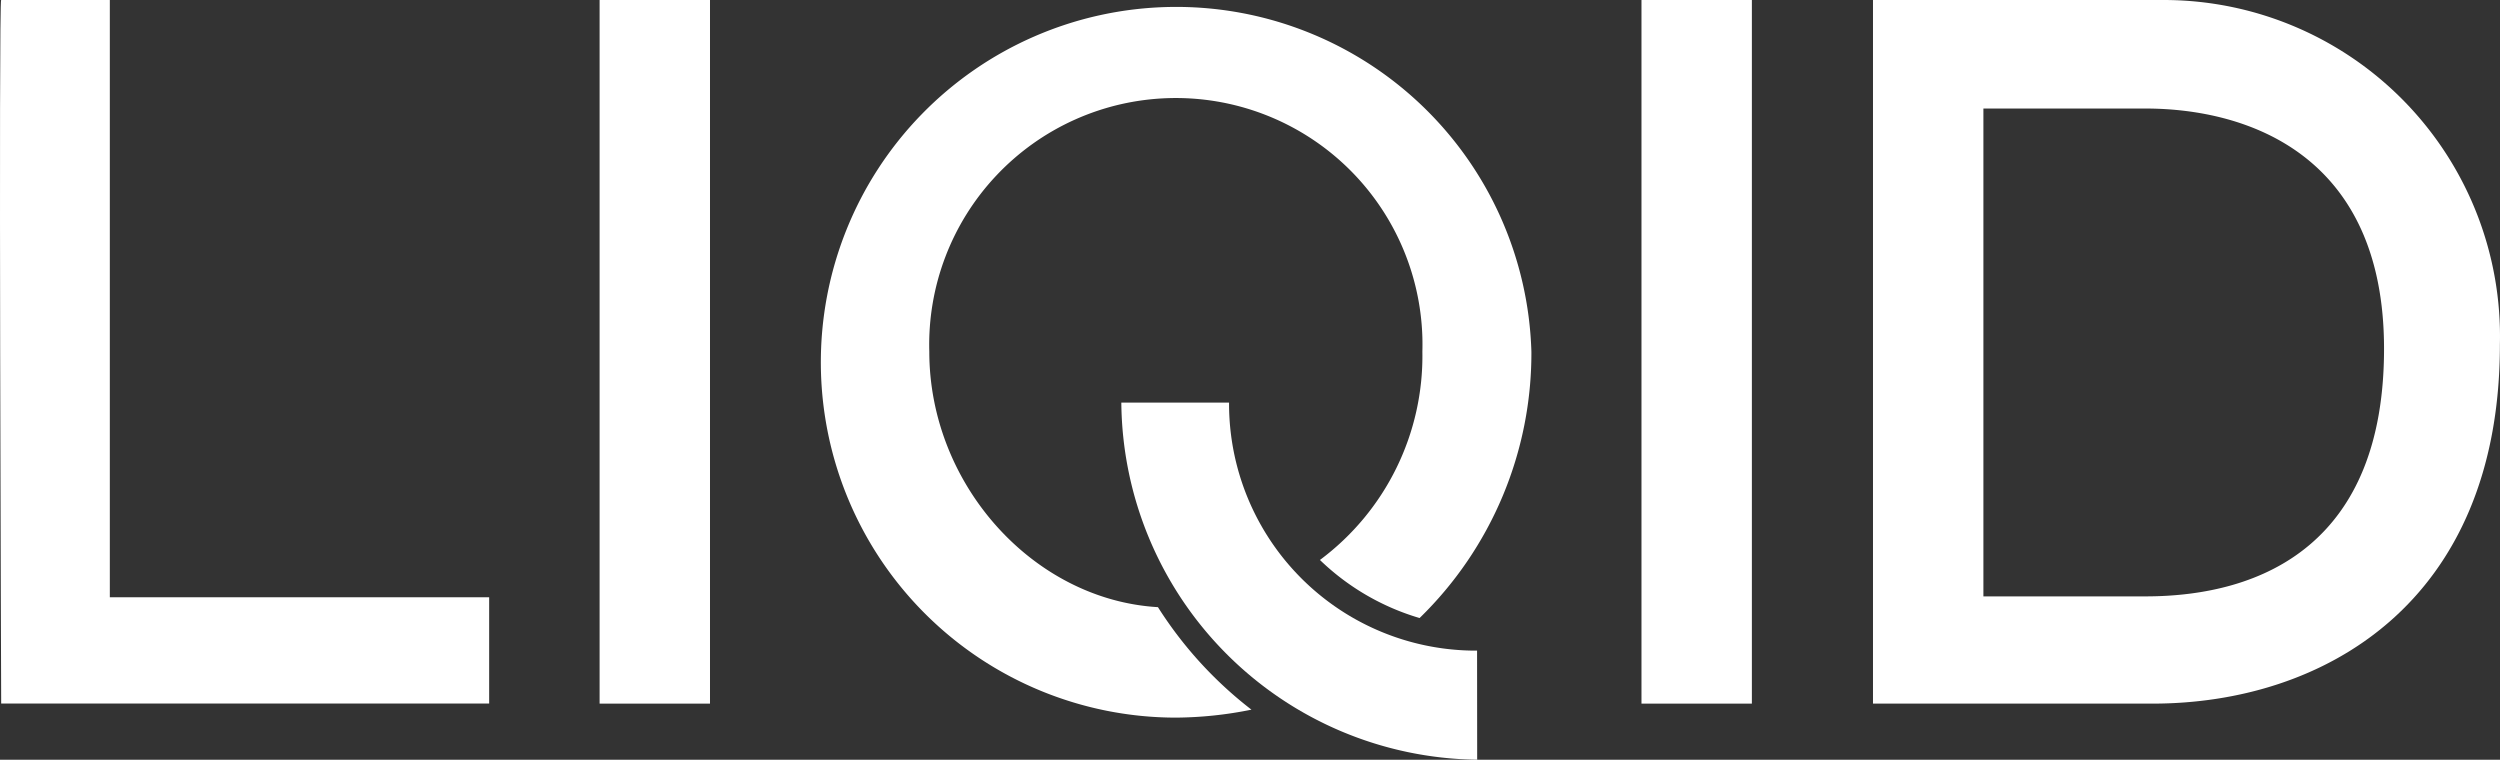<svg xmlns="http://www.w3.org/2000/svg" width="96.952" height="29.462" viewBox="0 0 96.952 29.462"><rect x="0" y="0" width="96.952" height="29.462" fill="#333333" stroke="none"/><defs><style>.a{fill:#fff;}</style></defs><g transform="translate(-912 -1488)"><g transform="translate(912 1487.462)"><path class="a" d="M.046.538H4.259V23.7H18.97v4.121H.046S-.058.431.046.538Z"/><rect class="a" width="4.281" height="27.287" transform="translate(23.253 0.538)"/><rect class="a" width="4.281" height="27.287" transform="translate(63.658 0.538)"/><path class="a" d="M83.894.538H72.636V27.825H83.48c6.63,0,13.468-3.908,13.468-13.927A13.043,13.043,0,0,0,84.226.542C84.115.539,84,.538,83.894.538ZM83.2,23.666H76.918V4.747H83.2c3.926,0,9.255,1.76,9.255,9.315C92.456,21.572,87.8,23.666,83.2,23.666Z"/><path class="a" d="M55.053,24.506a14.331,14.331,0,0,0,4.336-10.322,13.781,13.781,0,1,0-13.8,14.184,15.072,15.072,0,0,0,2.943-.309,15.5,15.5,0,0,1-3.626-3.975c-4.835-.284-8.867-4.754-8.867-9.91a9.565,9.565,0,0,1,19.122-.553c.005.184.005.369,0,.553a9.863,9.863,0,0,1-3.973,8.08A9.375,9.375,0,0,0,55.053,24.506Z"/><path class="a" d="M57.286,30a13.97,13.97,0,0,1-13.8-13.848h4.178a9.574,9.574,0,0,0,9.53,9.618h.088Z"/></g></g></svg>